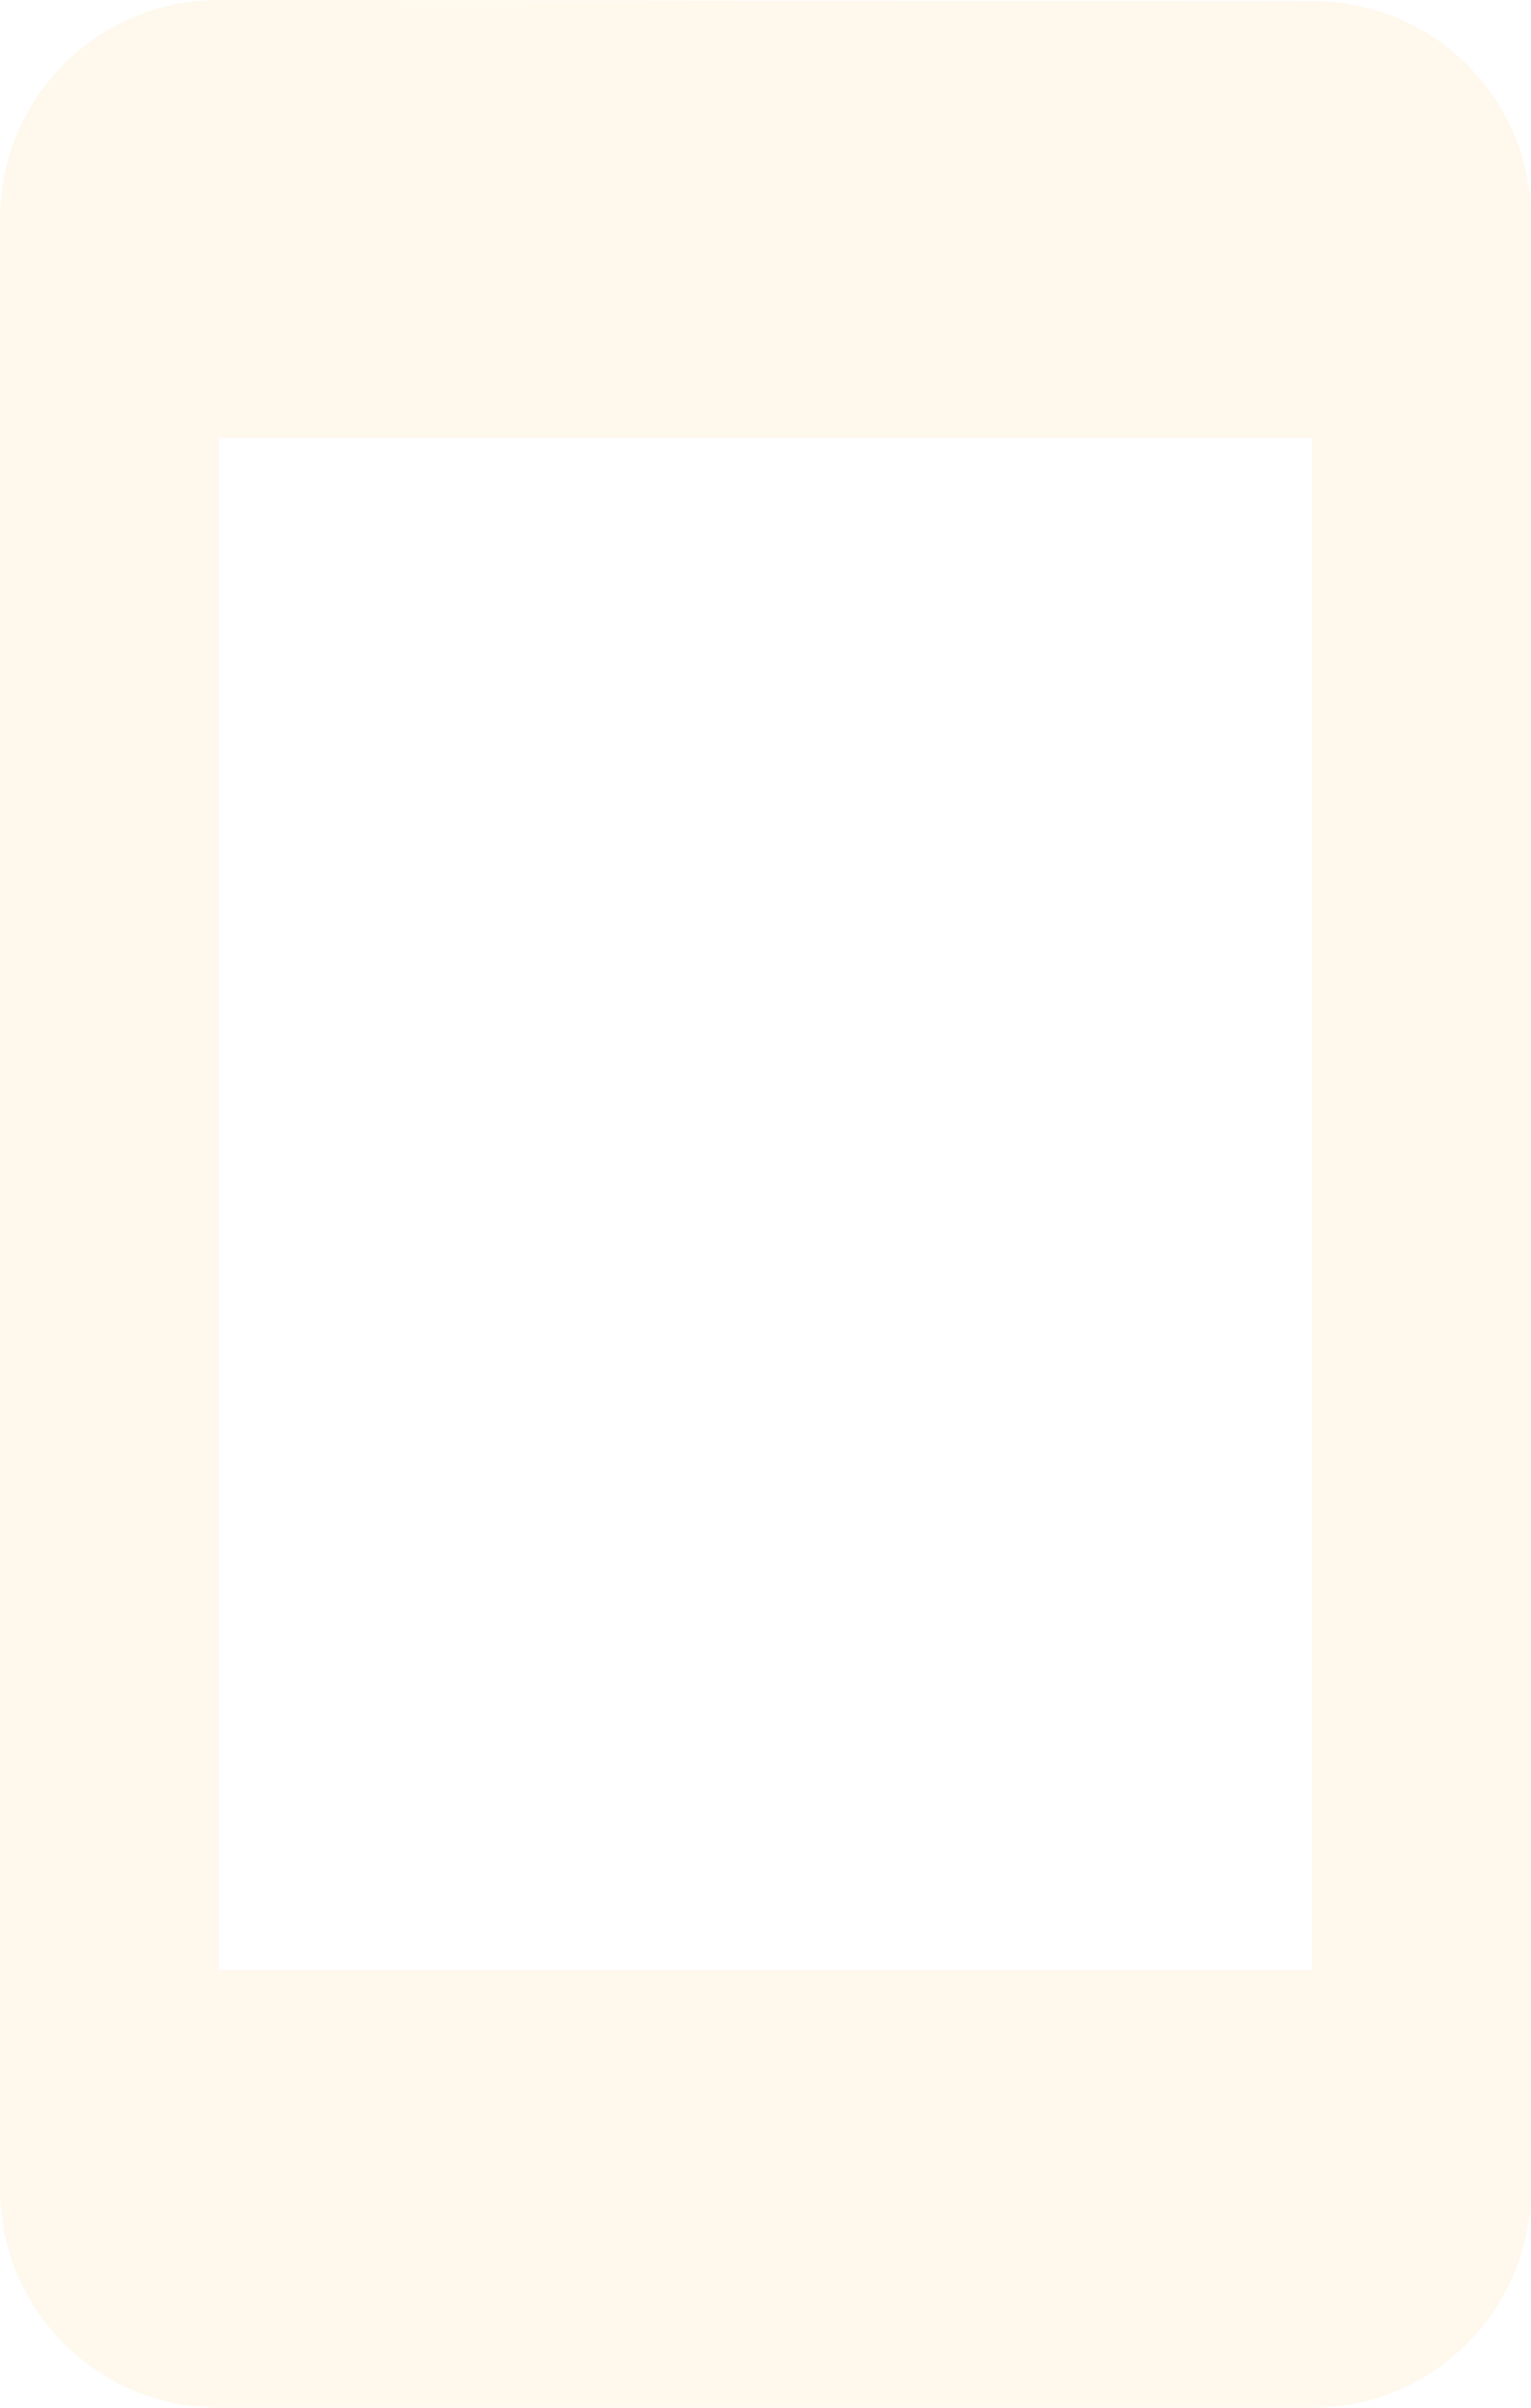 <svg fill="#fce8c3" height="44" version="1.1" viewBox="0 0 28 44" width="28" xmlns="http://www.w3.org/2000/svg"><path d="M24 .02L4 0C1.79 0 0 1.79 0 4l0 36c0 2.21 1.79 4 4 4l20 0c2.21 0 4-1.79 4-4L28 4C28 1.79 26.21.02 24 .02ZM24 36L4 36 4 8 24 8 24 36Z" opacity=".3"/></svg>